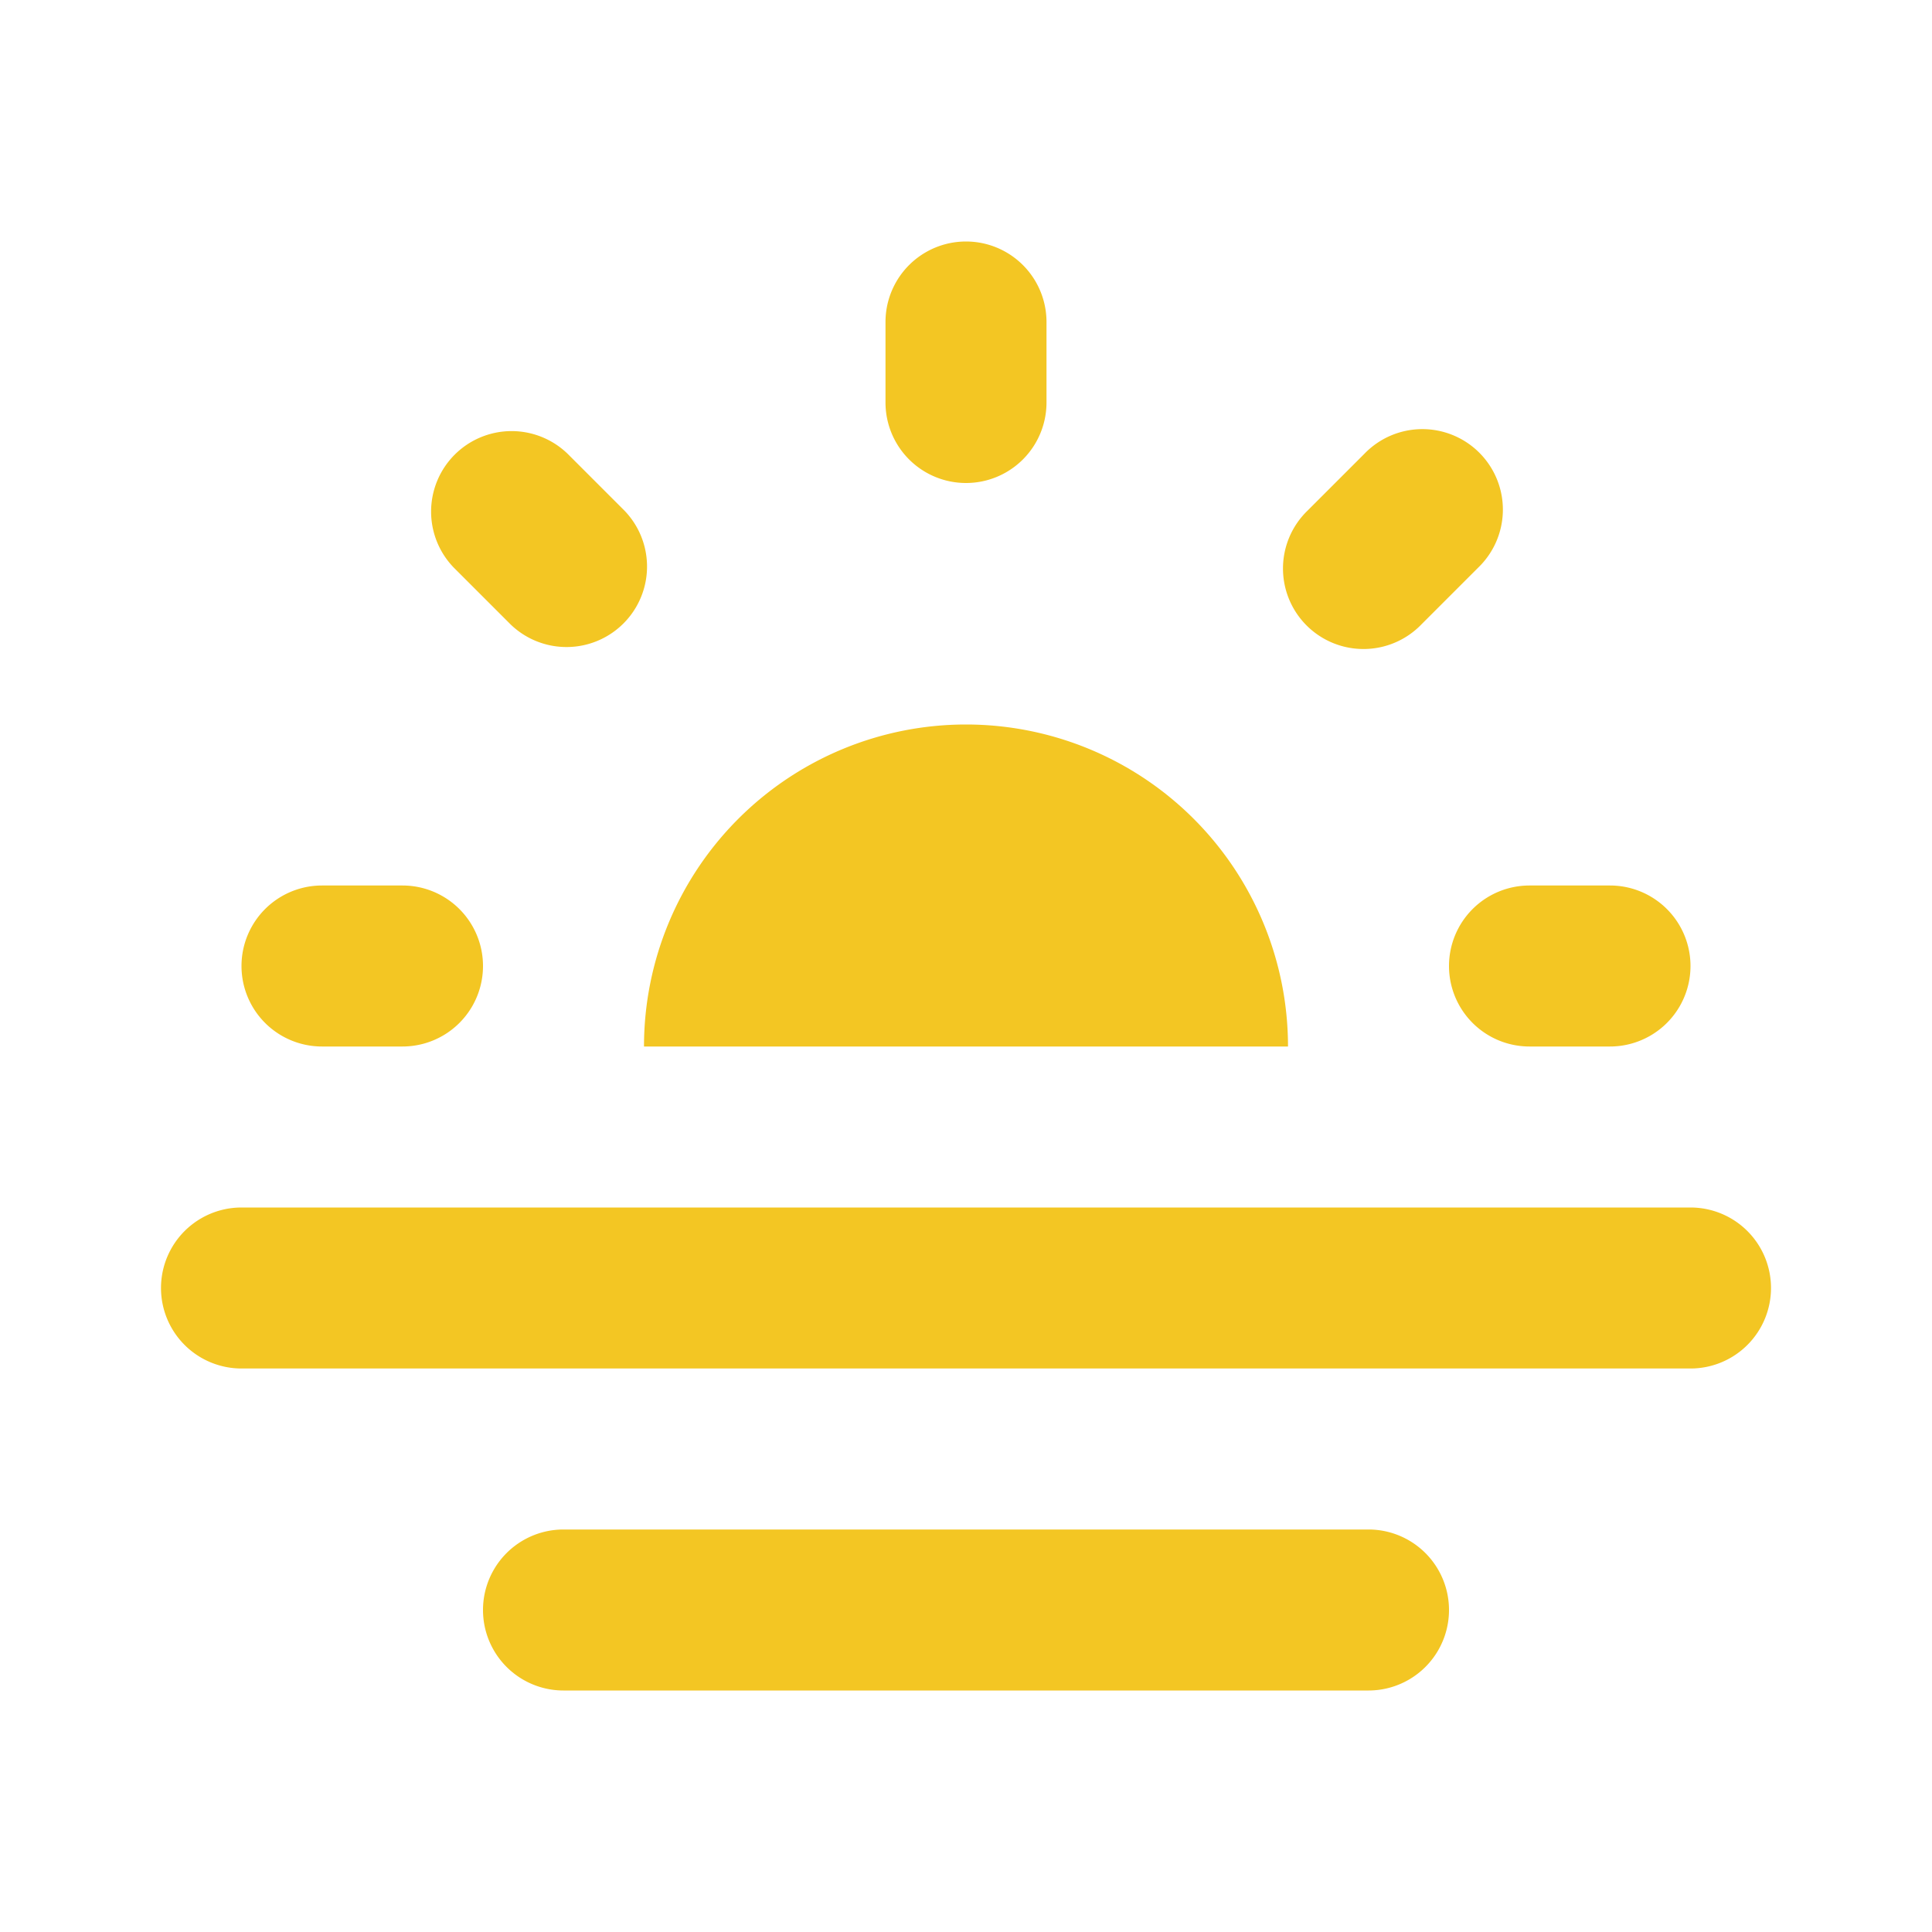 <svg fill="#F3C623" xmlns="http://www.w3.org/2000/svg" viewBox="0 0 24 24"><path d="M22,16a1,1,0,0,1-1,1H3a1,1,0,0,1,0-2H21A1,1,0,0,1,22,16Zm-5,5a1,1,0,0,0,0-2H7a1,1,0,0,0,0,2Zm-1-8a4,4,0,0,0-8,0Zm2-1a1,1,0,0,0,1,1h1a1,1,0,0,0,0-2H19A1,1,0,0,0,18,12ZM4,11a1,1,0,0,0,0,2H5a1,1,0,0,0,0-2Zm7-7V5a1,1,0,0,0,2,0V4a1,1,0,0,0-2,0Zm5.95,1.636-.707.707a1,1,0,1,0,1.414,1.414l.707-.707A1,1,0,1,0,16.95,5.636Zm-9.9,0A1,1,0,0,0,5.636,7.05l.707.707A1,1,0,0,0,7.757,6.343Z"/></svg>